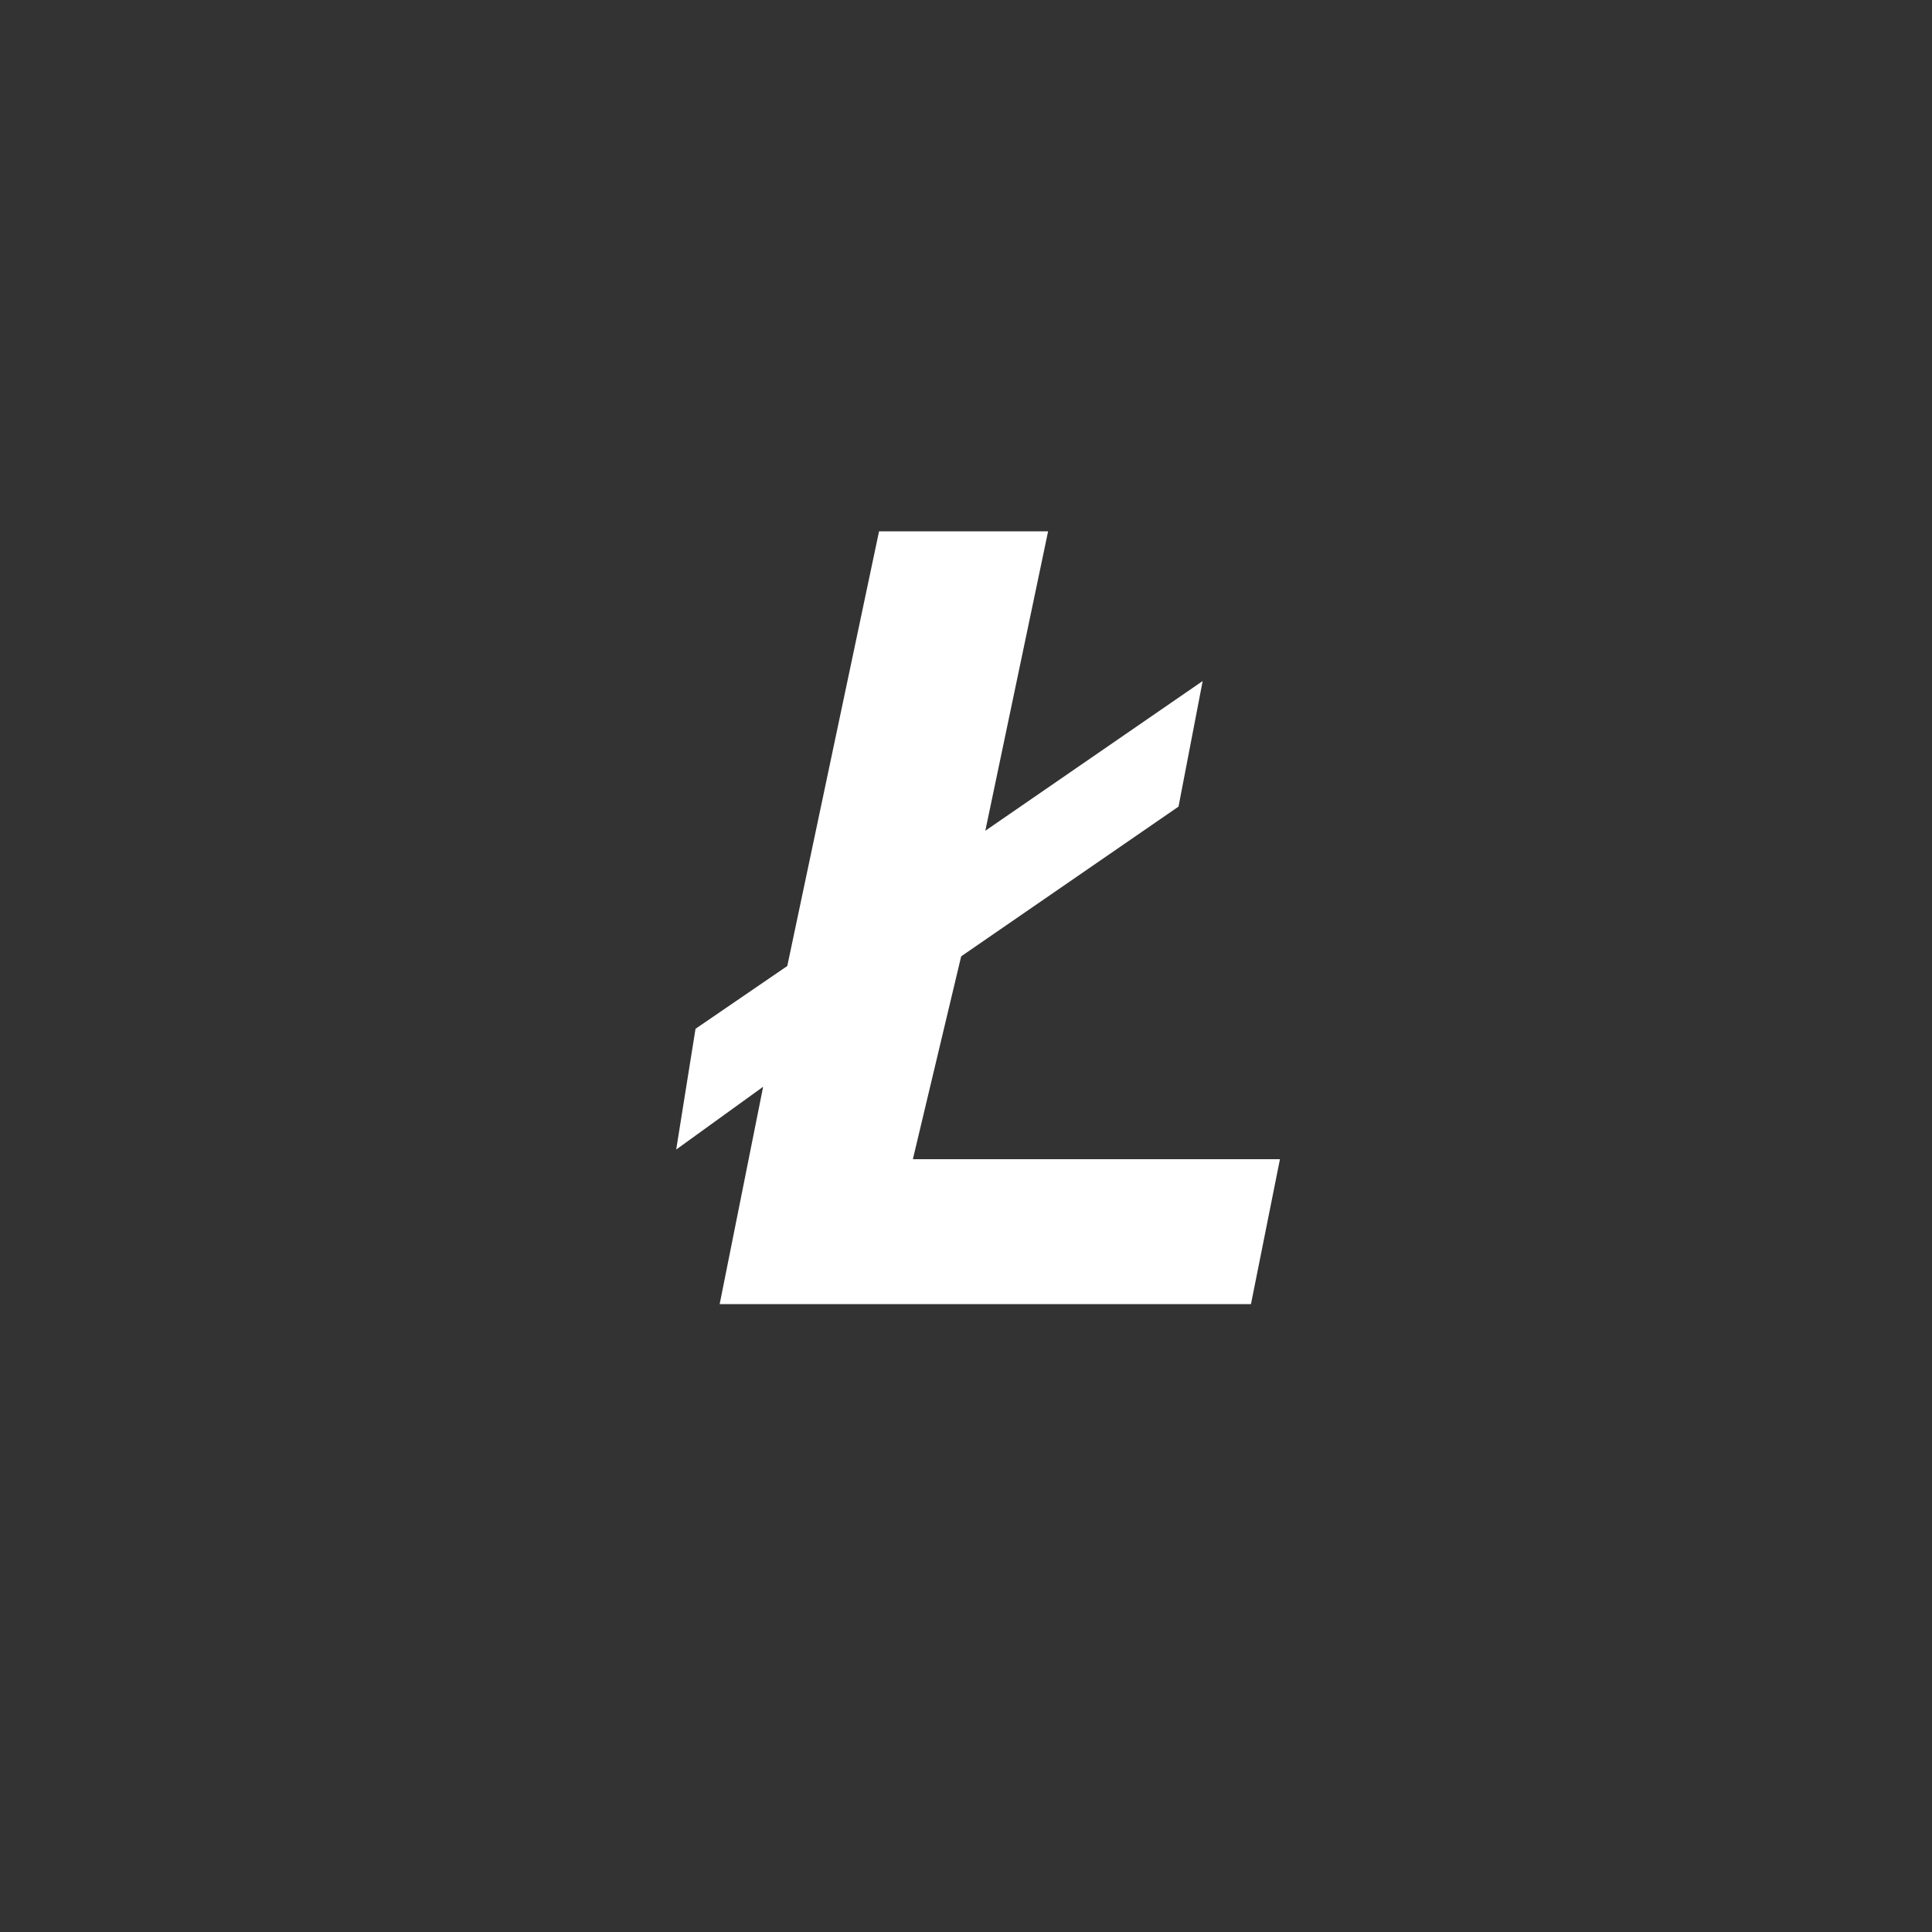 <svg xmlns="http://www.w3.org/2000/svg" viewBox="0 0 40 40" width="40" height="40"><rect x="0" y="0" width="40" height="40" fill="#333333" stroke="none"/><path d="M25.9 27h-11l.9-4.5-1.8 1.3.4-2.5 1.9-1.3 1.9-9h3.5l-1.3 6.2 4.5-3.1-.5 2.6-4.5 3.1-1 4.2h7.6l-.6 3z" fill="#fff"/></svg>